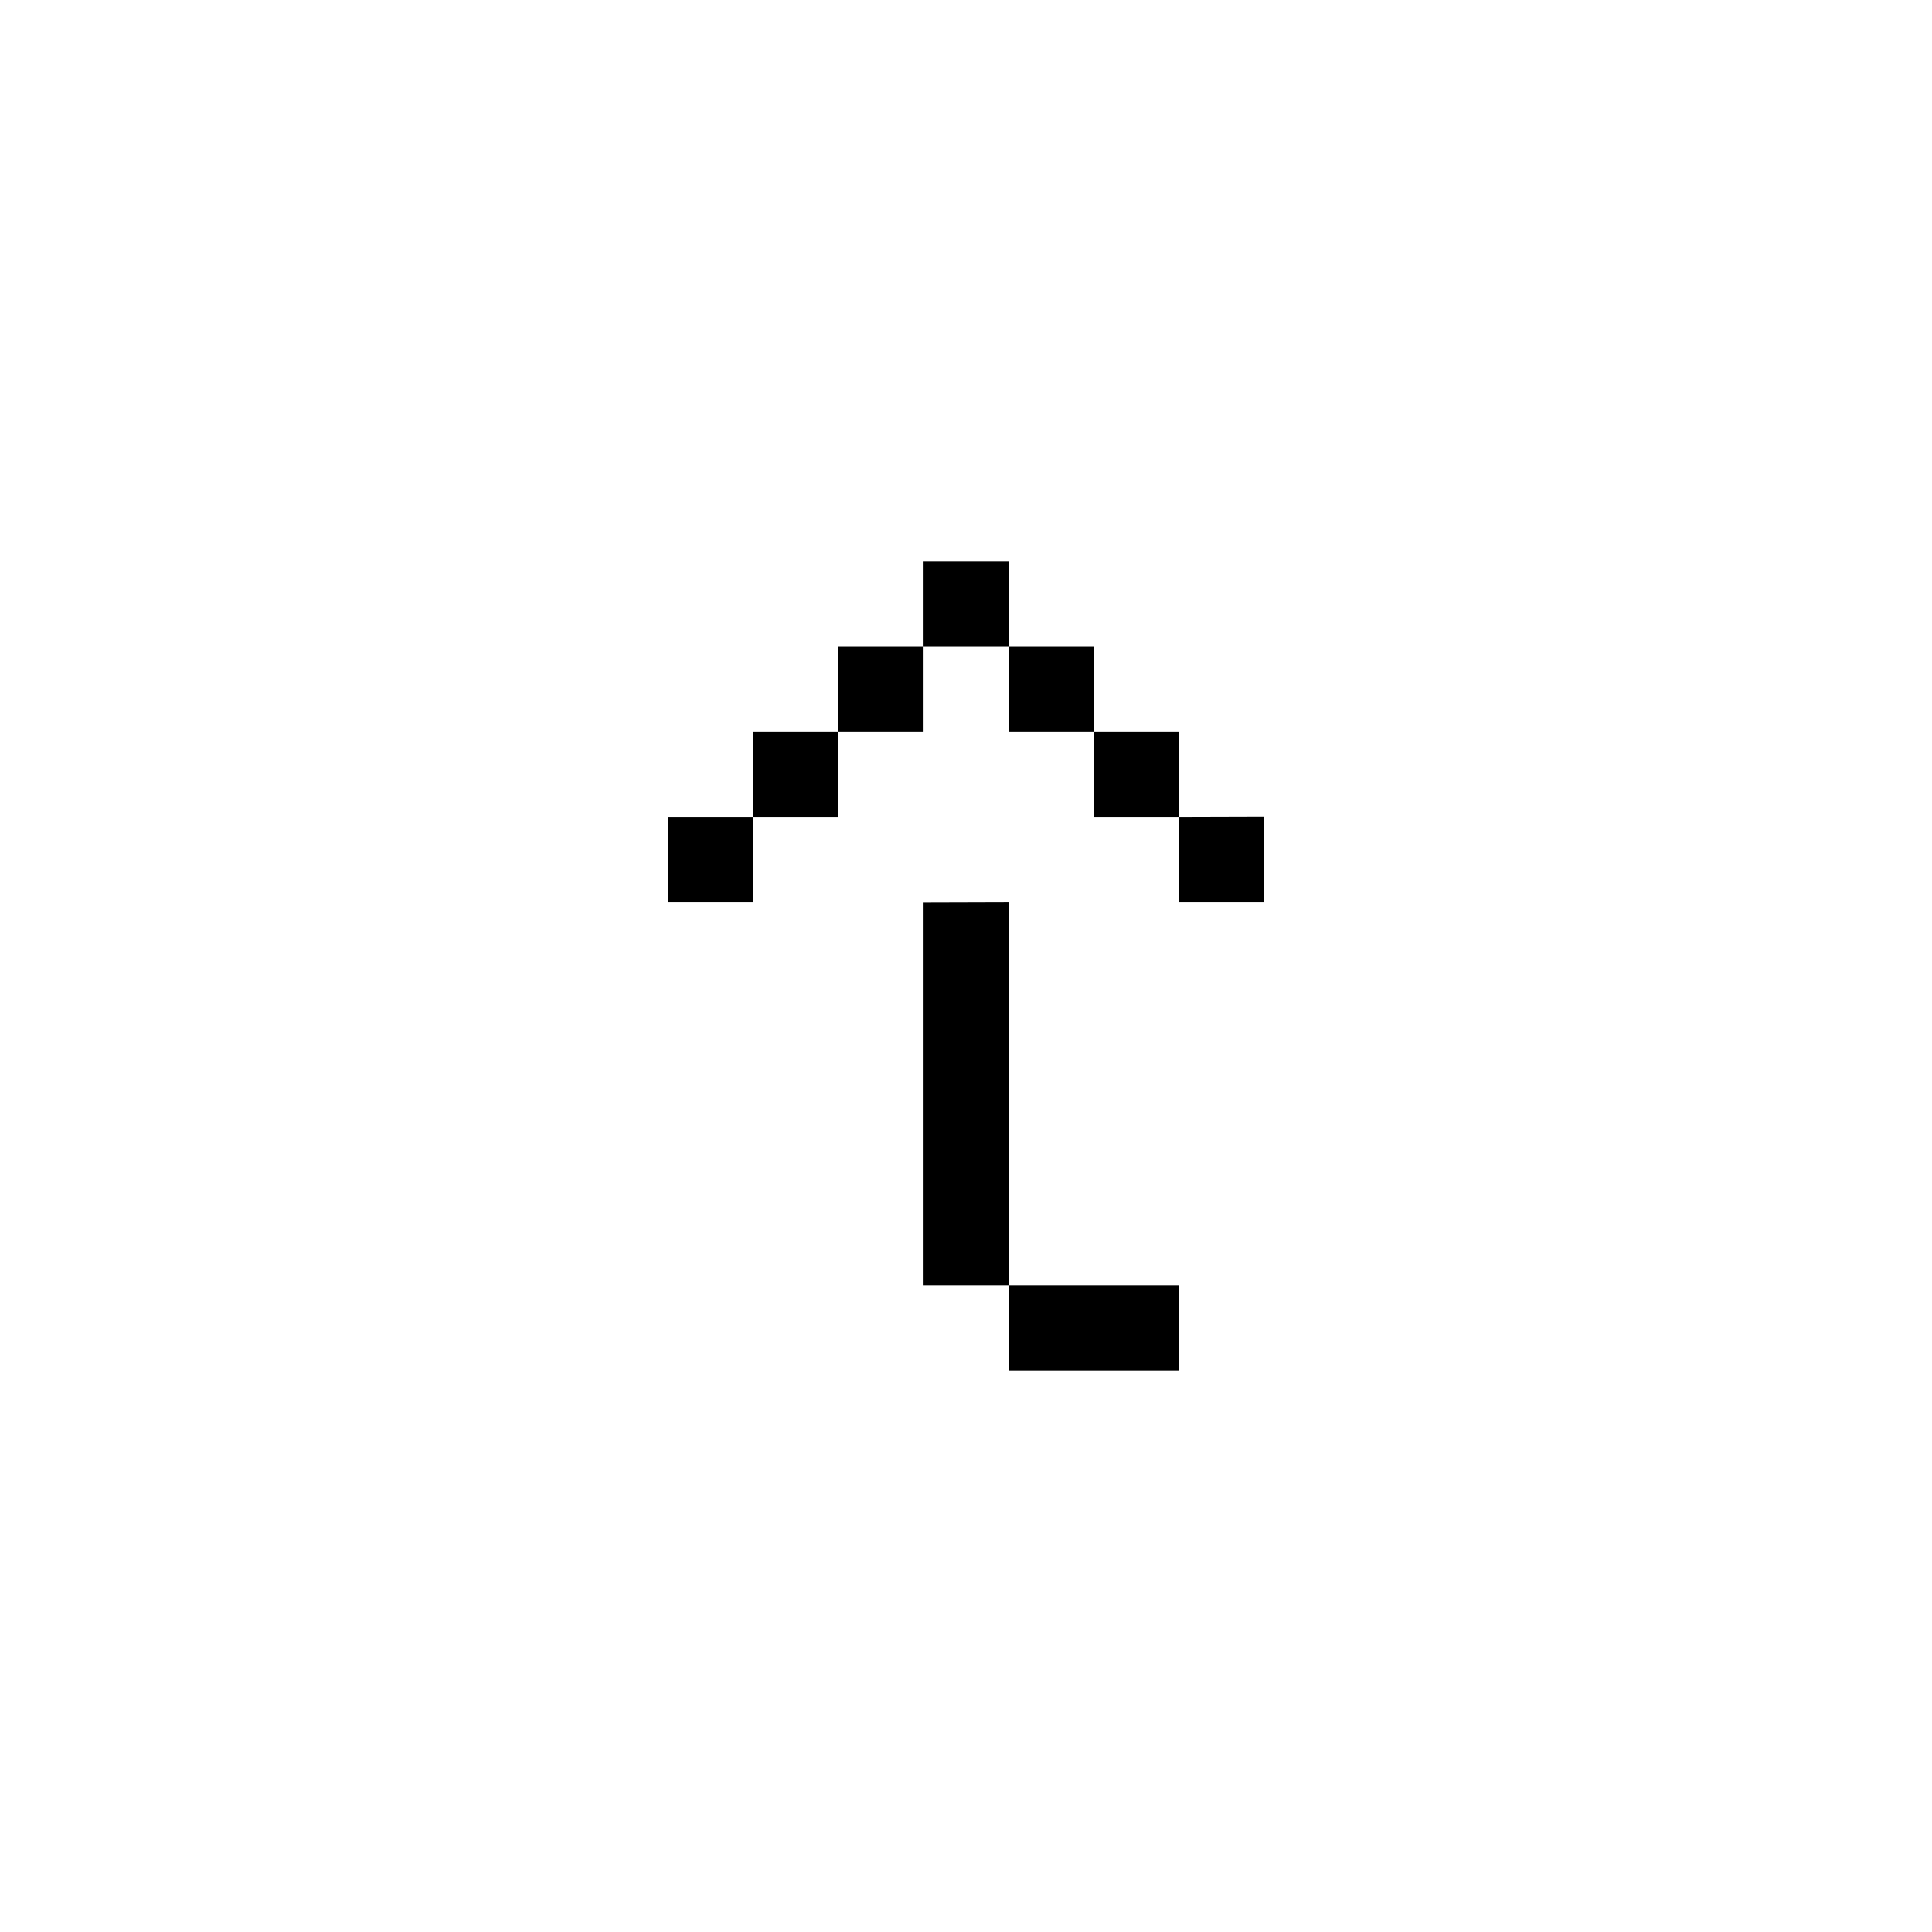 <svg xmlns="http://www.w3.org/2000/svg" width="24" height="24" viewBox="0 0 24 24">
  <g id="flip" transform="translate(10011.059 1126.195)">
    <rect id="Rectangle_152121" data-name="Rectangle 152121" width="24" height="24" transform="translate(-10011.059 -1126.195)" fill="#fff"/>
    <g id="arrow44" transform="translate(-9836.075 -1239.291)">
      <path id="rect3481" d="M-163.511,120.069v1.058h1.056v-1.058Zm1.056,1.058v1.059h1.059v-1.059Zm1.059,1.059v1.058h1.058v-1.058Zm1.058,1.058V124.3h1.059v-1.059Zm-3.173-2.117h-1.059v1.059h1.059Zm-1.059,1.059h-1.058v1.058h1.058Zm-1.058,1.058h-1.059V124.3h1.059Zm2.117,1.059v4.761h1.056V124.3Zm1.056,4.761v1.059h2.117v-1.059Z"/>
    </g>
  </g>
</svg>
